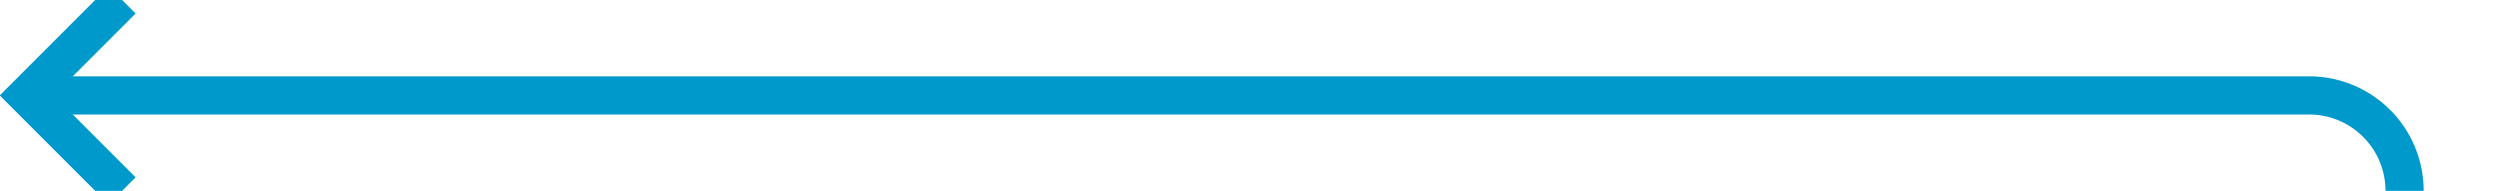 ﻿<?xml version="1.0" encoding="utf-8"?>
<svg version="1.1" xmlns:xlink="http://www.w3.org/1999/xlink" width="131px" height="10px" preserveAspectRatio="xMinYMid meet" viewBox="1344 459  131 8" xmlns="http://www.w3.org/2000/svg">
  <path d="M 1457 550  L 1465 550  A 5 5 0 0 0 1470 545 L 1470 468  A 5 5 0 0 0 1465 463 L 1346 463  " stroke-width="2" stroke="#0099cc" fill="none" />
  <path d="M 1351.107 467.293  L 1346.814 463  L 1351.107 458.707  L 1349.693 457.293  L 1344.693 462.293  L 1343.986 463  L 1344.693 463.707  L 1349.693 468.707  L 1351.107 467.293  Z " fill-rule="nonzero" fill="#0099cc" stroke="none" />
</svg>